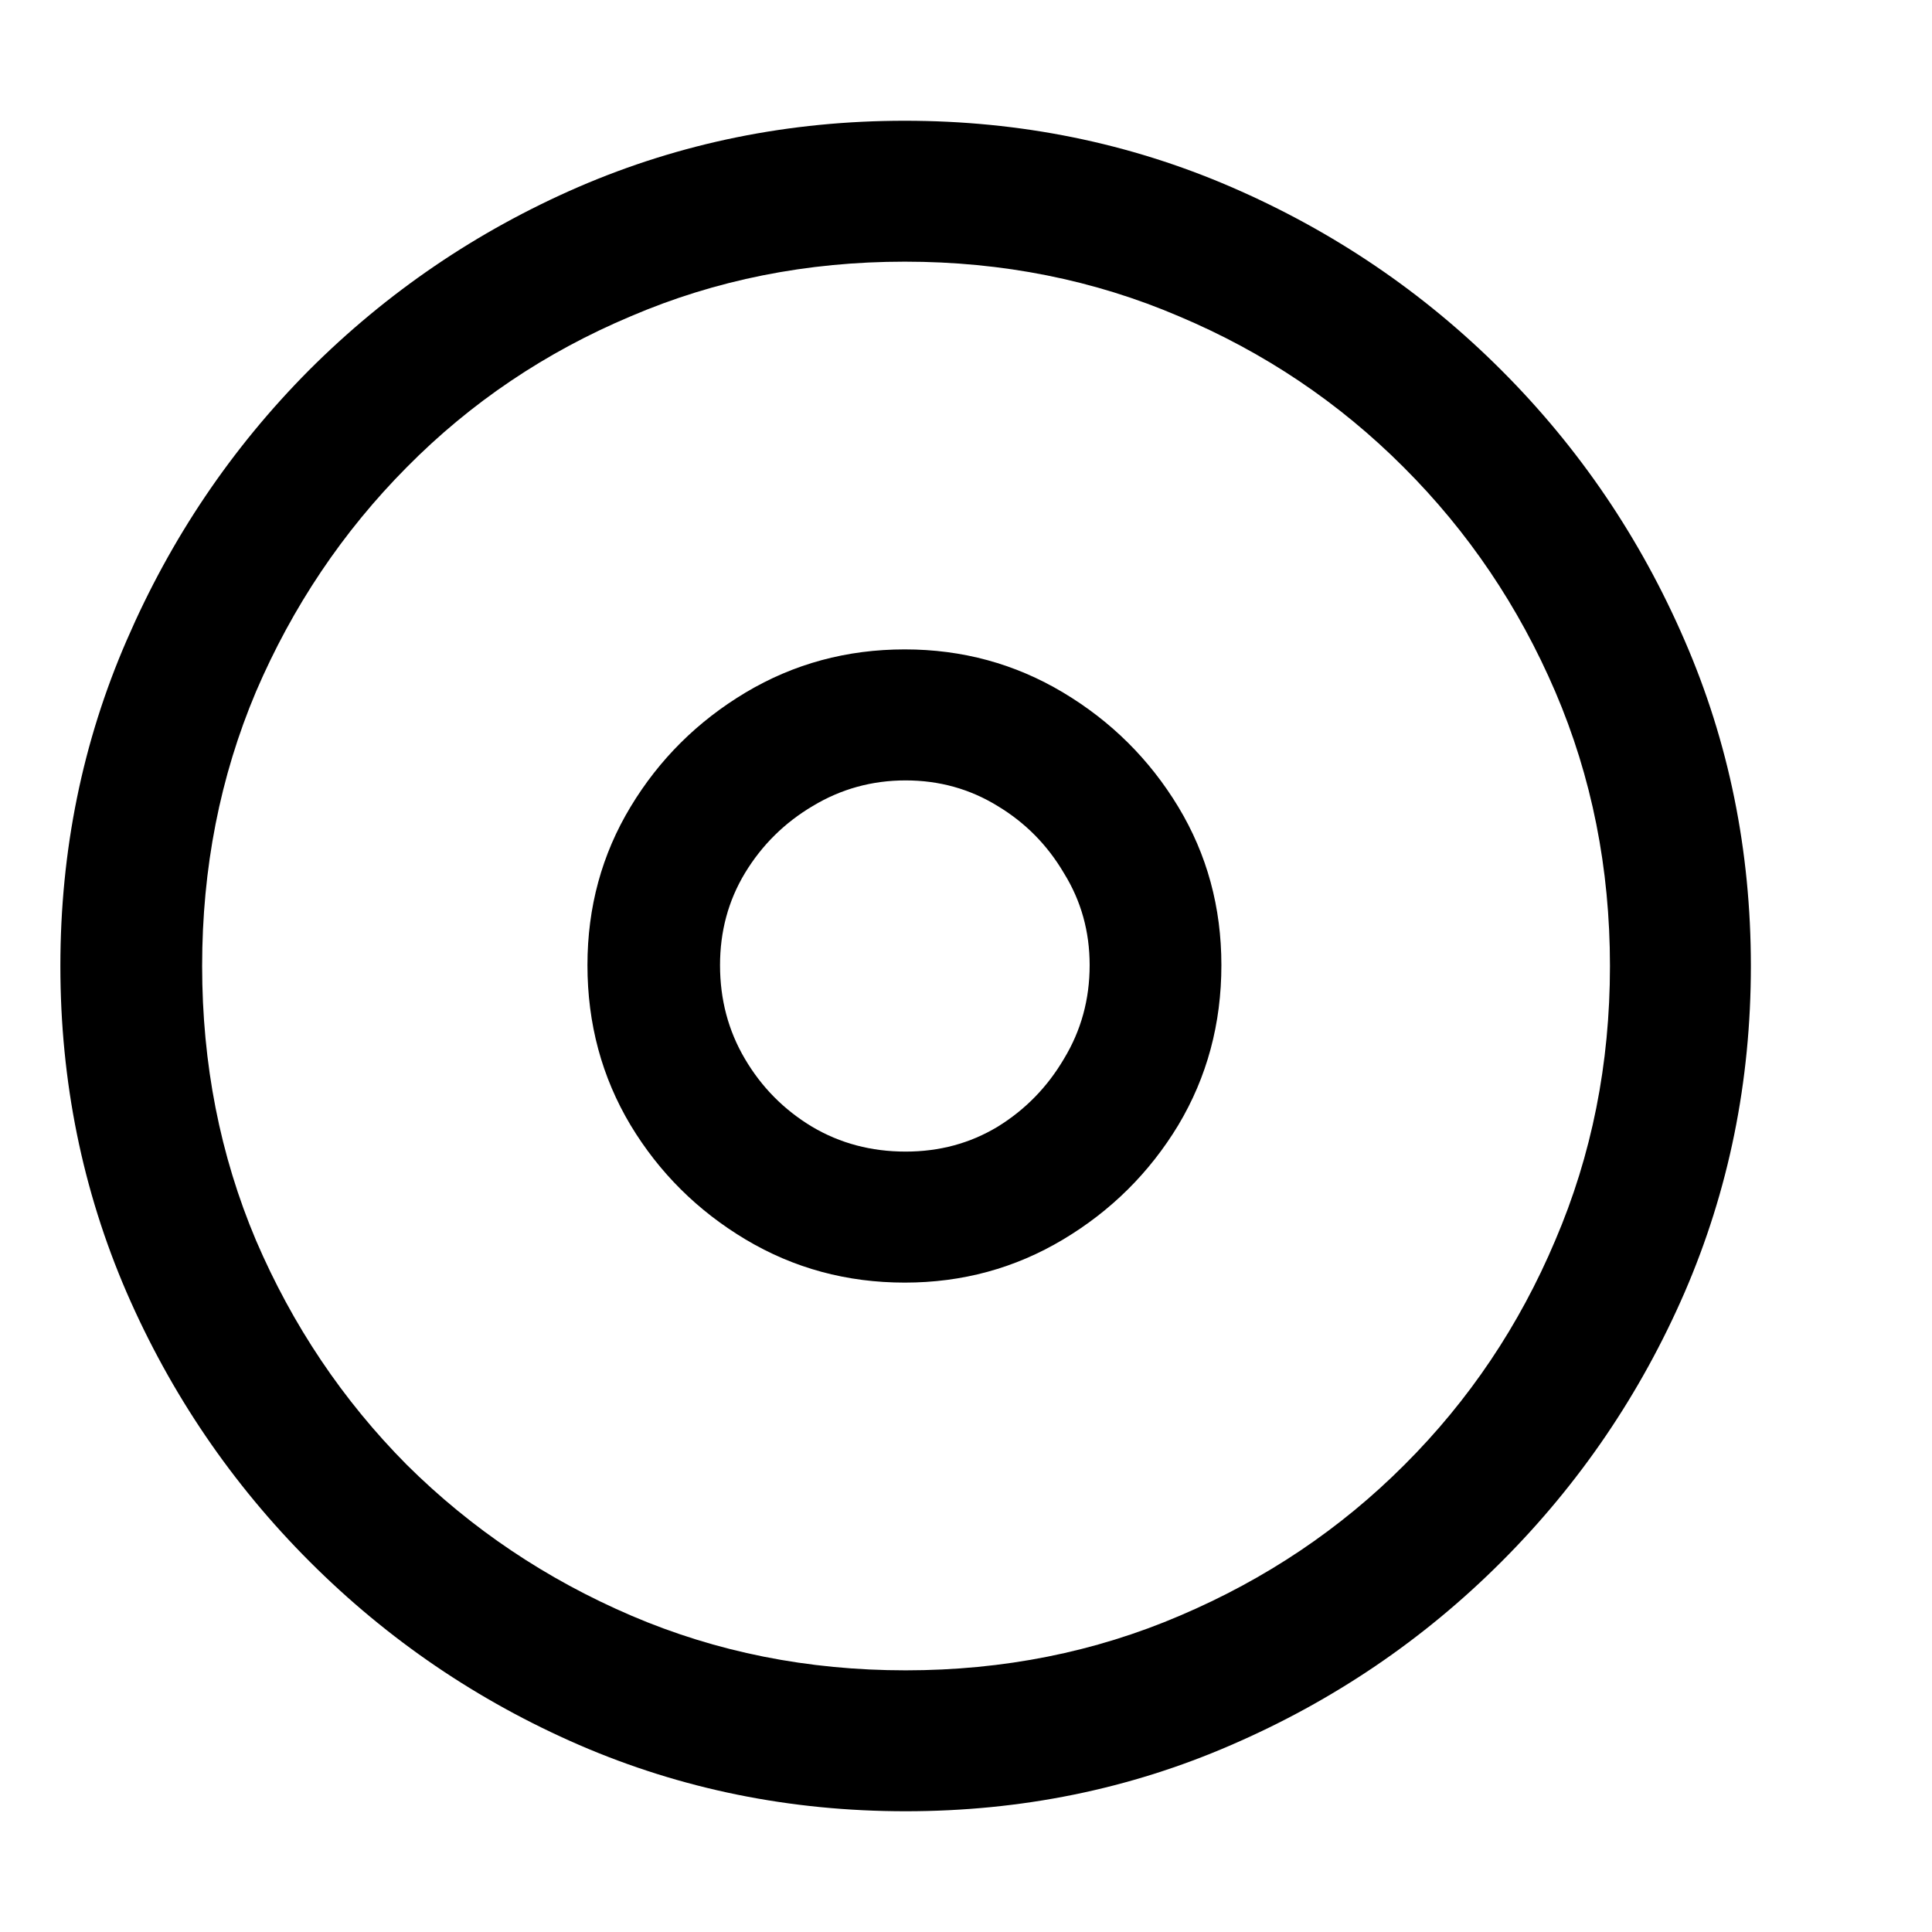 <svg width="16" height="16" viewBox="0 0 16 16" fill="none" xmlns="http://www.w3.org/2000/svg">
<g clip-path="url(#clip0_244_185)">
<path d="M7.5 15C8.456 15 9.355 14.817 10.197 14.451C11.043 14.085 11.789 13.579 12.434 12.934C13.079 12.289 13.585 11.546 13.951 10.704C14.317 9.858 14.5 8.956 14.5 8C14.5 7.044 14.317 6.145 13.951 5.303C13.585 4.457 13.079 3.711 12.434 3.066C11.789 2.421 11.043 1.915 10.197 1.549C9.351 1.183 8.449 1 7.493 1C6.537 1 5.636 1.183 4.789 1.549C3.947 1.915 3.204 2.421 2.559 3.066C1.918 3.711 1.415 4.457 1.049 5.303C0.683 6.145 0.5 7.044 0.5 8C0.5 8.956 0.683 9.858 1.049 10.704C1.415 11.546 1.921 12.289 2.566 12.934C3.211 13.579 3.954 14.085 4.796 14.451C5.642 14.817 6.544 15 7.5 15ZM7.5 13.833C6.69 13.833 5.933 13.682 5.228 13.38C4.524 13.078 3.904 12.662 3.369 12.131C2.838 11.596 2.422 10.976 2.12 10.272C1.822 9.567 1.674 8.81 1.674 8C1.674 7.19 1.822 6.433 2.12 5.728C2.422 5.024 2.838 4.404 3.369 3.869C3.899 3.333 4.517 2.917 5.222 2.62C5.926 2.318 6.683 2.167 7.493 2.167C8.303 2.167 9.06 2.318 9.765 2.62C10.469 2.917 11.089 3.333 11.624 3.869C12.16 4.404 12.578 5.024 12.88 5.728C13.182 6.433 13.333 7.19 13.333 8C13.333 8.81 13.182 9.567 12.88 10.272C12.583 10.976 12.167 11.596 11.631 12.131C11.101 12.662 10.481 13.078 9.772 13.38C9.067 13.682 8.31 13.833 7.5 13.833ZM7.493 10.622C7.969 10.622 8.406 10.503 8.804 10.265C9.202 10.027 9.52 9.711 9.758 9.318C9.996 8.92 10.115 8.478 10.115 7.993C10.115 7.513 9.996 7.076 9.758 6.682C9.52 6.289 9.202 5.973 8.804 5.735C8.406 5.497 7.969 5.378 7.493 5.378C7.013 5.378 6.574 5.497 6.175 5.735C5.777 5.973 5.459 6.289 5.222 6.682C4.984 7.076 4.865 7.513 4.865 7.993C4.865 8.478 4.984 8.92 5.222 9.318C5.459 9.711 5.777 10.027 6.175 10.265C6.574 10.503 7.013 10.622 7.493 10.622ZM7.5 9.537C7.216 9.537 6.958 9.469 6.725 9.331C6.491 9.19 6.306 9.002 6.169 8.769C6.031 8.535 5.963 8.277 5.963 7.993C5.963 7.714 6.031 7.46 6.169 7.231C6.31 6.998 6.498 6.813 6.731 6.675C6.965 6.534 7.221 6.463 7.5 6.463C7.779 6.463 8.033 6.534 8.262 6.675C8.491 6.813 8.674 6.998 8.811 7.231C8.953 7.46 9.024 7.714 9.024 7.993C9.024 8.277 8.953 8.535 8.811 8.769C8.674 9.002 8.491 9.19 8.262 9.331C8.033 9.469 7.779 9.537 7.5 9.537Z" fill="black"/>
</g>
<defs>
<clipPath id="clip0_244_185">
<rect width="15" height="15.575" fill="white" transform="translate(0.5)"/>
</clipPath>
</defs>
</svg>
